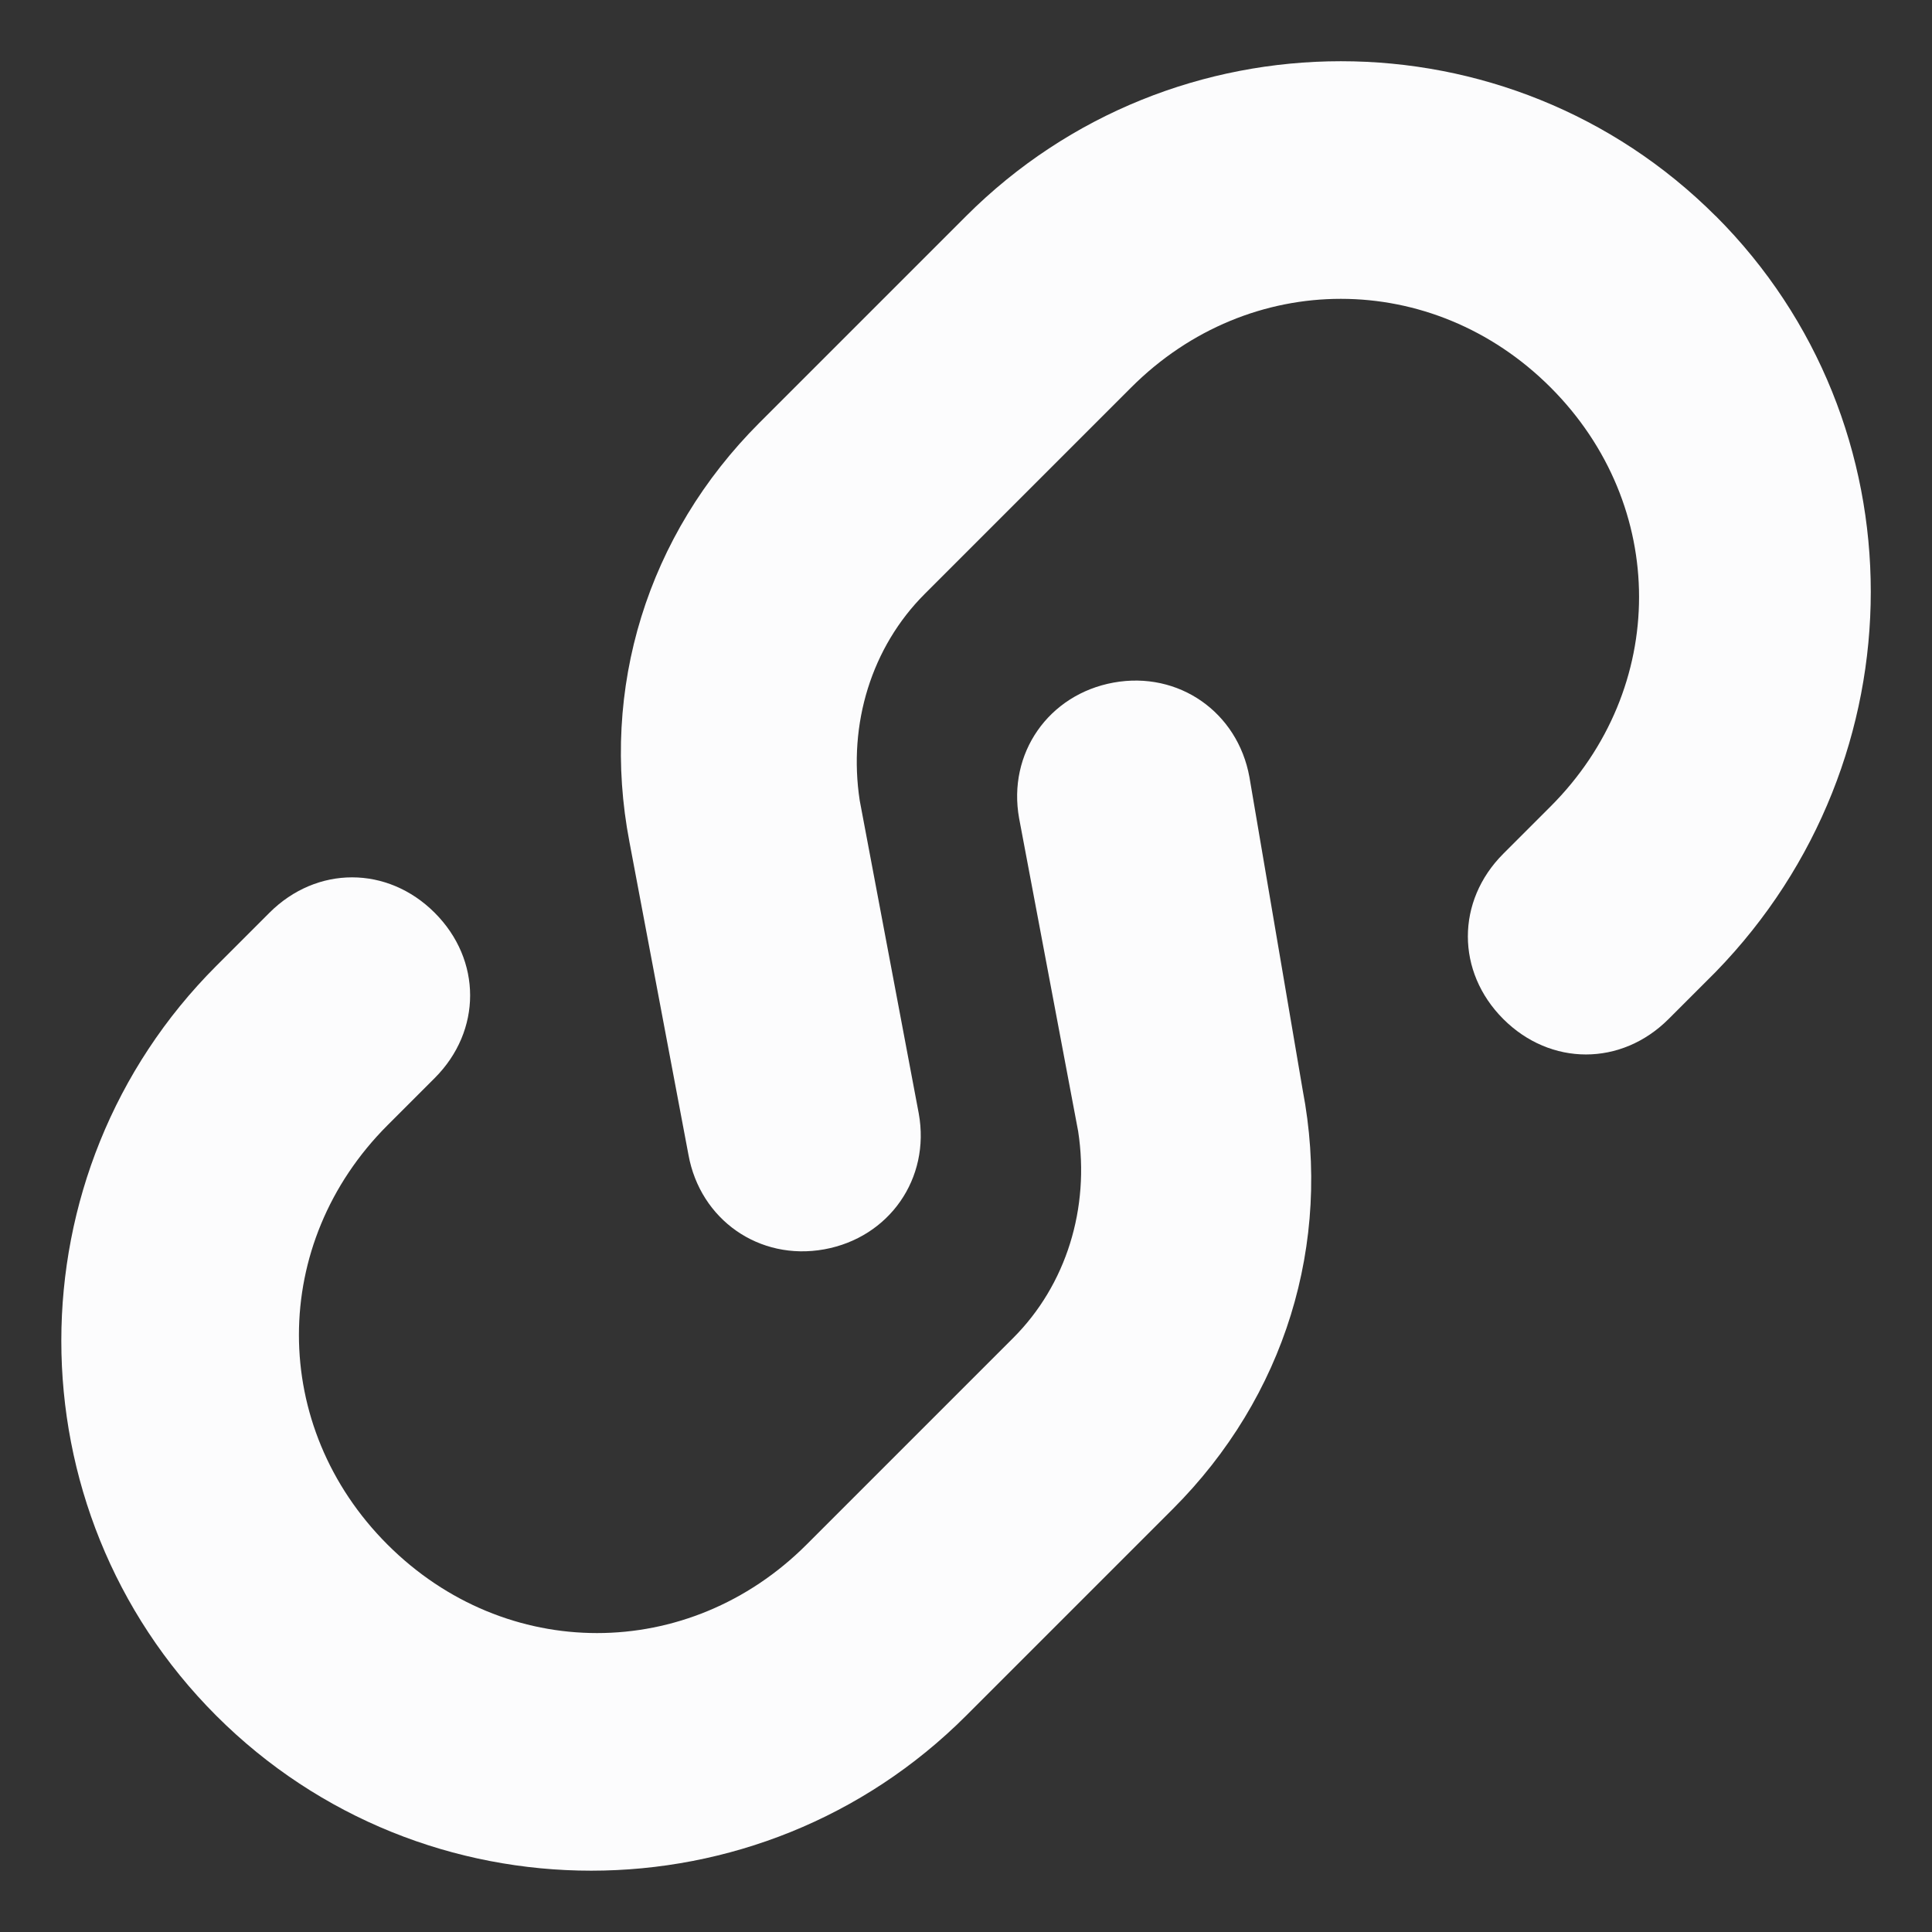 <svg fill="none" height="20" viewBox="0 0 20 20" width="20" xmlns="http://www.w3.org/2000/svg" xmlns:xlink="http://www.w3.org/1999/xlink"><rect x="0" y="0" width="20" height="20" fill="#333333" stroke="none"/><clipPath id="a"><path d="m0 0h20v20h-20z"/></clipPath><g clip-path="url(#a)" fill="#fcfcfd"><path d="m17.762 2.238c-2.139-2.139-5.623-2.139-7.762 0l-2.139 2.139c-1.161 1.161-1.65 2.75-1.345 4.339l.611 3.239c.122.672.733 1.1 1.406.978.672-.122 1.1-.733.978-1.406l-.611-3.239c-.122-.795.122-1.589.672-2.139l2.139-2.139c1.222-1.222 3.117-1.222 4.34 0 1.222 1.222 1.222 3.117 0 4.339l-.489.489c-.489.489-.489 1.222 0 1.711.489.489 1.222.489 1.711 0l.489-.489c2.139-2.2 2.139-5.684 0-7.823z"/><path d="m12.934 8.044c-.122-.672-.733-1.1-1.406-.978s-1.1.733-.978 1.406l.611 3.239c.122.794-.122 1.589-.672 2.139l-2.139 2.139c-1.222 1.222-3.117 1.222-4.339 0-1.222-1.222-1.222-3.117 0-4.34l.489-.489c.489-.489.489-1.222 0-1.711-.489-.489-1.222-.489-1.711 0l-.55.55c-2.139 2.139-2.139 5.623 0 7.762 2.139 2.139 5.623 2.139 7.762 0l2.139-2.139c1.161-1.161 1.65-2.75 1.345-4.34z"/></g></svg>